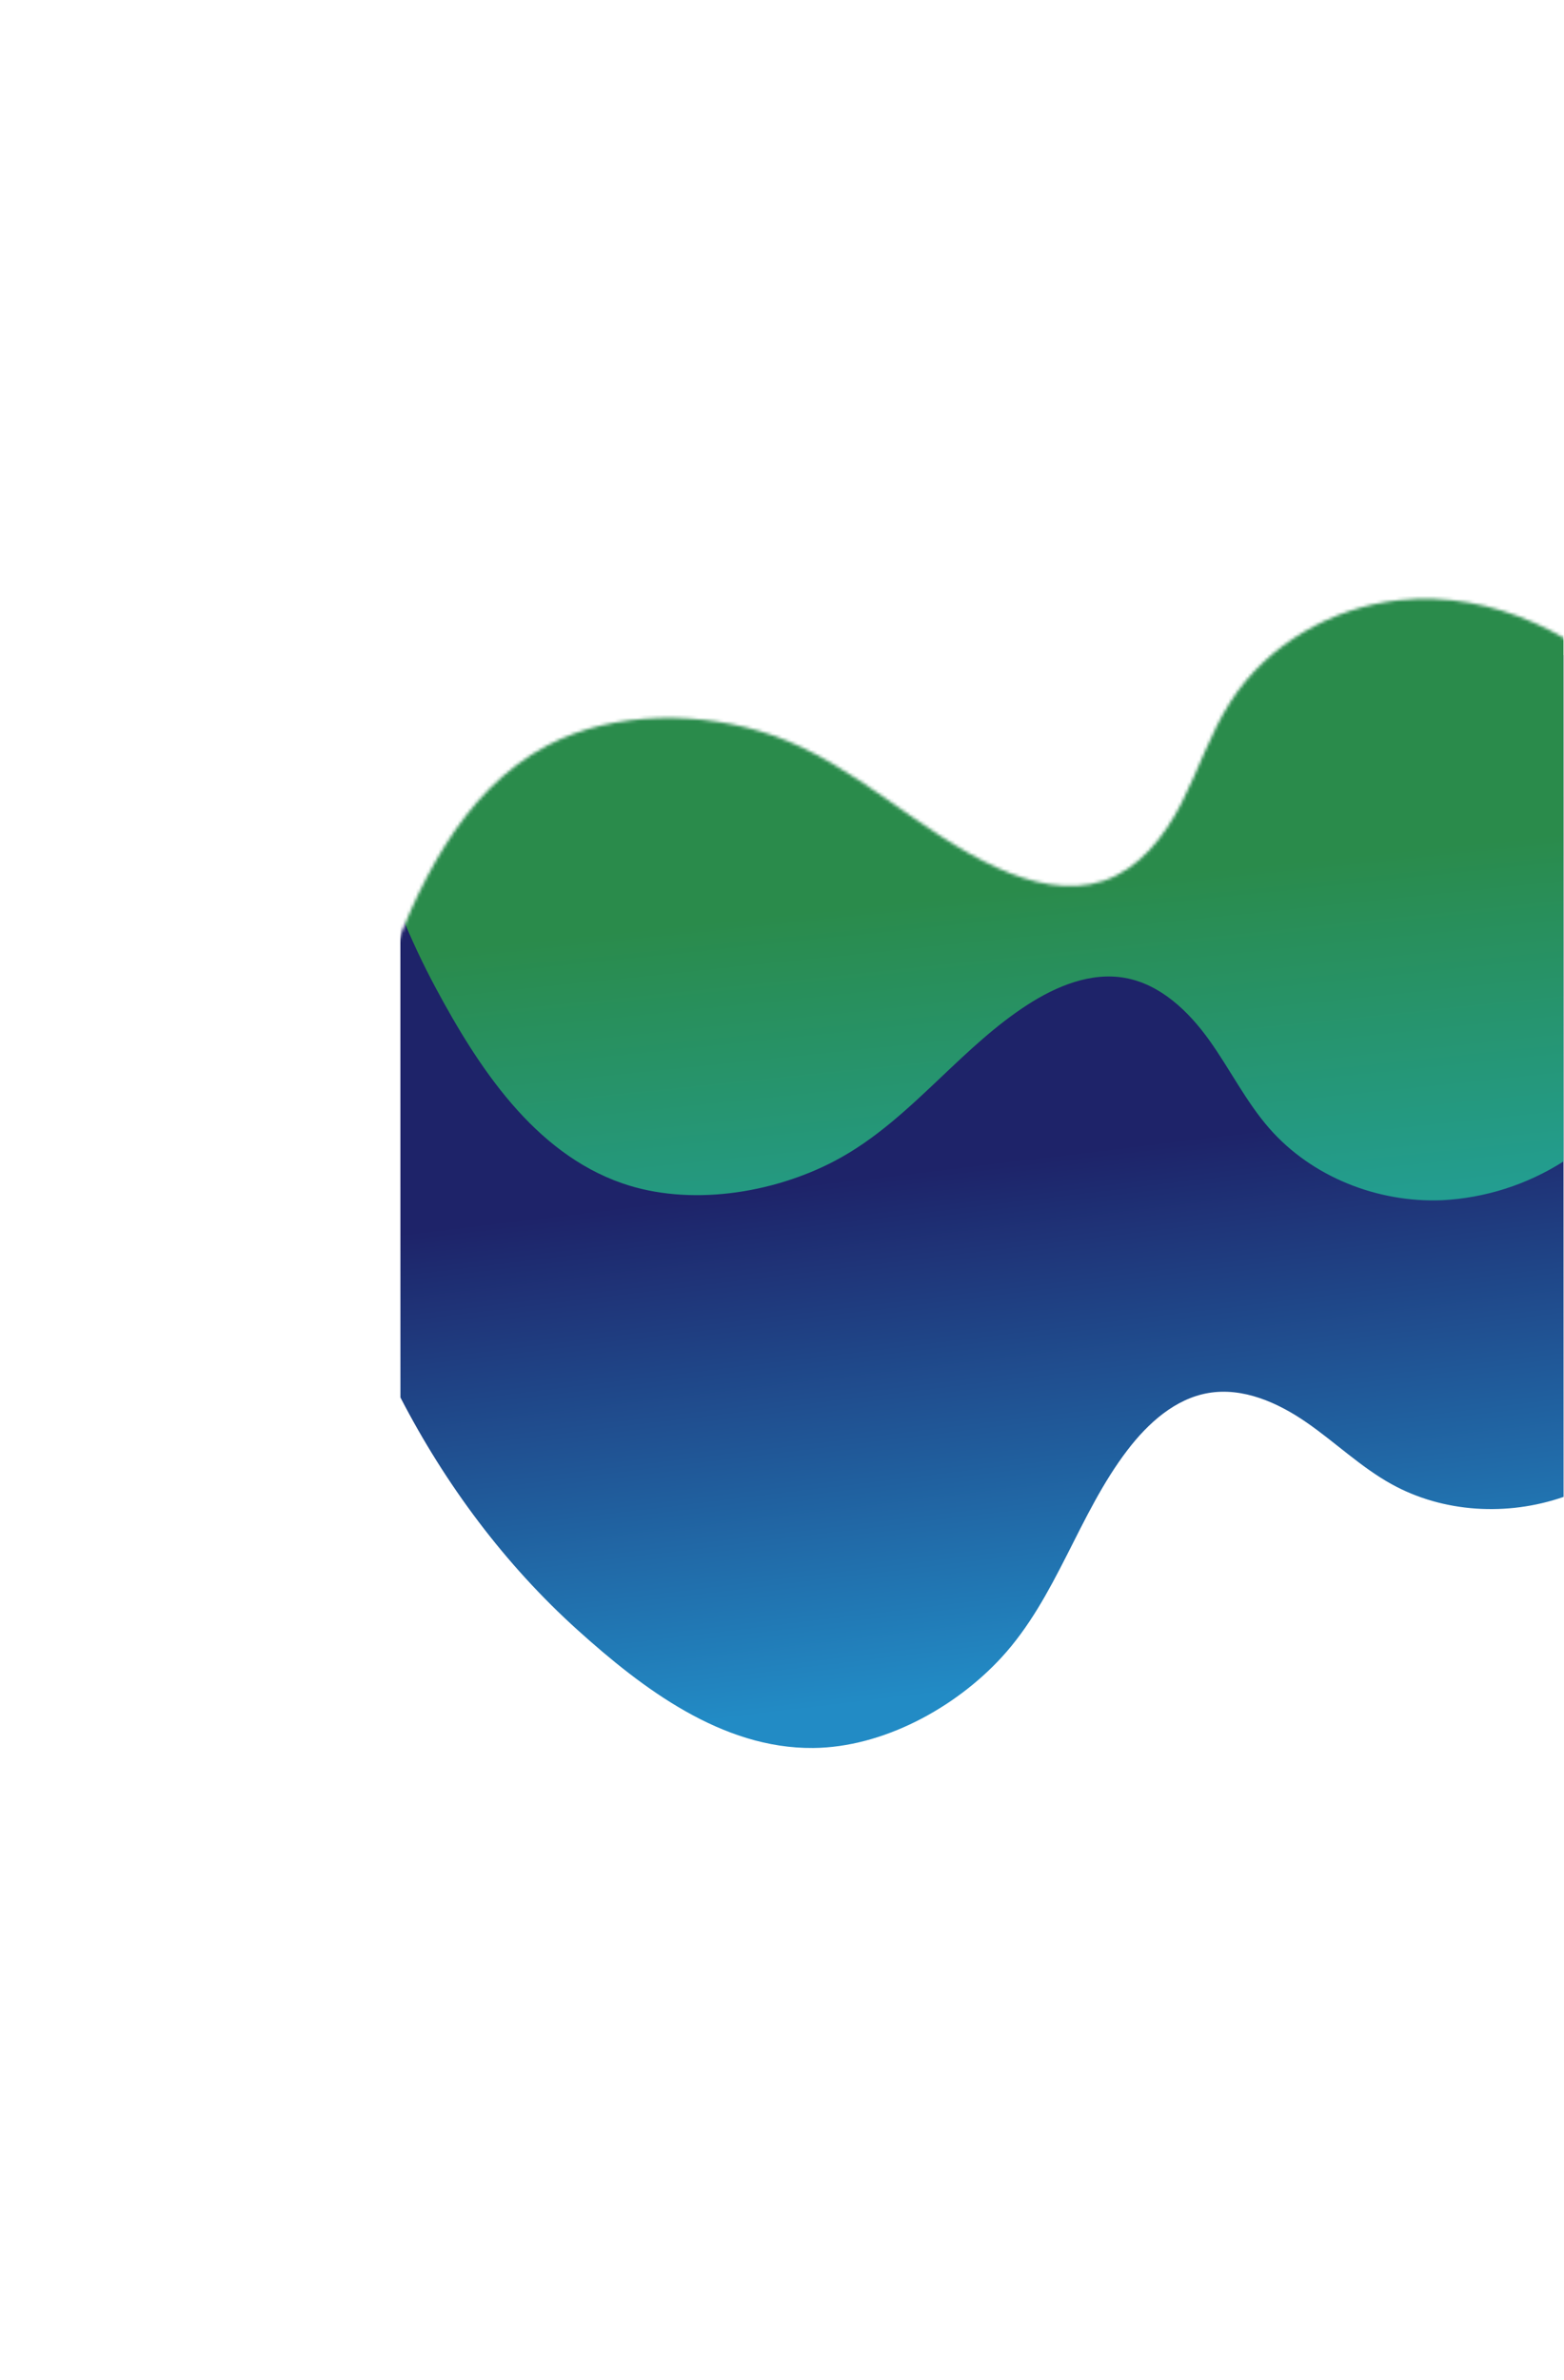 <svg width="487" height="741" viewBox="0 0 487 741" fill="none" xmlns="http://www.w3.org/2000/svg">
<mask id="mask0_2_766" style="mask-type:luminance" maskUnits="userSpaceOnUse" x="104" y="186" width="598" height="505">
<path d="M700.383 310.588C710.173 240.656 657.621 222.075 621.648 234.571C570.685 252.279 569.407 281.814 512.548 219.315C493.244 198.092 464.833 183.739 435.666 186.87C414.69 189.127 394.625 200.678 383.202 218.415C376.847 228.282 373.243 239.642 367.885 250.085C362.527 260.528 354.689 270.572 343.558 274.294C332.838 277.878 320.99 274.943 310.691 270.281C285.925 259.068 266.451 237.964 240.602 228.958C218.811 221.364 191.273 221.177 170.579 232.036C143.492 246.251 129.585 276.659 119.714 304.103C108.138 336.287 103.291 370.745 104.254 404.883C105.485 448.615 116.081 491.798 132.579 532.318C147.266 568.391 166.882 602.862 193.714 631.093C236.146 675.739 314.504 717.478 368.893 668.119C434.377 608.693 371.764 539.385 448.117 557.669C493.805 568.609 573.68 557.165 564.6 458.928C555.52 360.69 686.283 411.302 700.383 310.588Z" fill="white"/>
</mask>
<g mask="url(#mask0_2_766)">
<path d="M266.621 122.931C298.181 152.896 296.096 192.665 337.491 155.831C370.093 126.822 440.511 101.135 476.198 185.545C478.878 192.149 482.457 198.352 486.834 203.976L486.866 466.063C469.413 472.122 449.394 471.029 433.248 462.069C423.713 456.779 415.779 449.061 406.808 442.865C397.837 436.669 387.012 431.881 376.262 433.716C365.913 435.488 357.5 443.091 351.117 451.428C335.762 471.479 329.082 497.304 311.869 516.029C297.364 531.811 274.901 544.049 253.193 544.242C224.779 544.493 200.043 525.704 179.919 507.568C157.224 487.116 138.699 462.214 124.689 435.107L124.655 147.372C130.684 138.494 137.666 130.303 145.477 122.943L266.621 122.931Z" fill="url(#paint0_linear_2_766)"/>
<path d="M486.825 122.904L486.857 361.608C475.506 368.848 462.468 373.012 449.021 373.693C429.001 374.513 408.537 366.467 395.316 351.408C387.965 343.029 382.989 332.861 376.495 323.802C370.001 314.744 361.226 306.4 350.249 304.464C339.677 302.599 328.957 307.016 319.938 312.838C310.163 319.148 301.678 327.193 293.198 335.234C282.863 345.036 272.528 354.839 259.88 361.477C240.474 371.662 214.631 375.695 193.67 368.393C166.234 358.834 148.906 332.213 135.793 307.817C131.662 300.122 127.951 292.208 124.675 284.11L124.654 122.947L486.825 122.904Z" fill="url(#paint1_linear_2_766)"/>
</g>
<defs>
<linearGradient id="paint0_linear_2_766" x1="369.211" y1="518.199" x2="349.73" y2="356.772" gradientUnits="userSpaceOnUse">
<stop stop-color="#228BC5"/>
<stop offset="1" stop-color="#1E2369"/>
</linearGradient>
<linearGradient id="paint1_linear_2_766" x1="381.037" y1="431.294" x2="364.527" y2="272.103" gradientUnits="userSpaceOnUse">
<stop stop-color="#1FA6B2"/>
<stop offset="1" stop-color="#2A8B4B"/>
</linearGradient>
</defs>
</svg>
